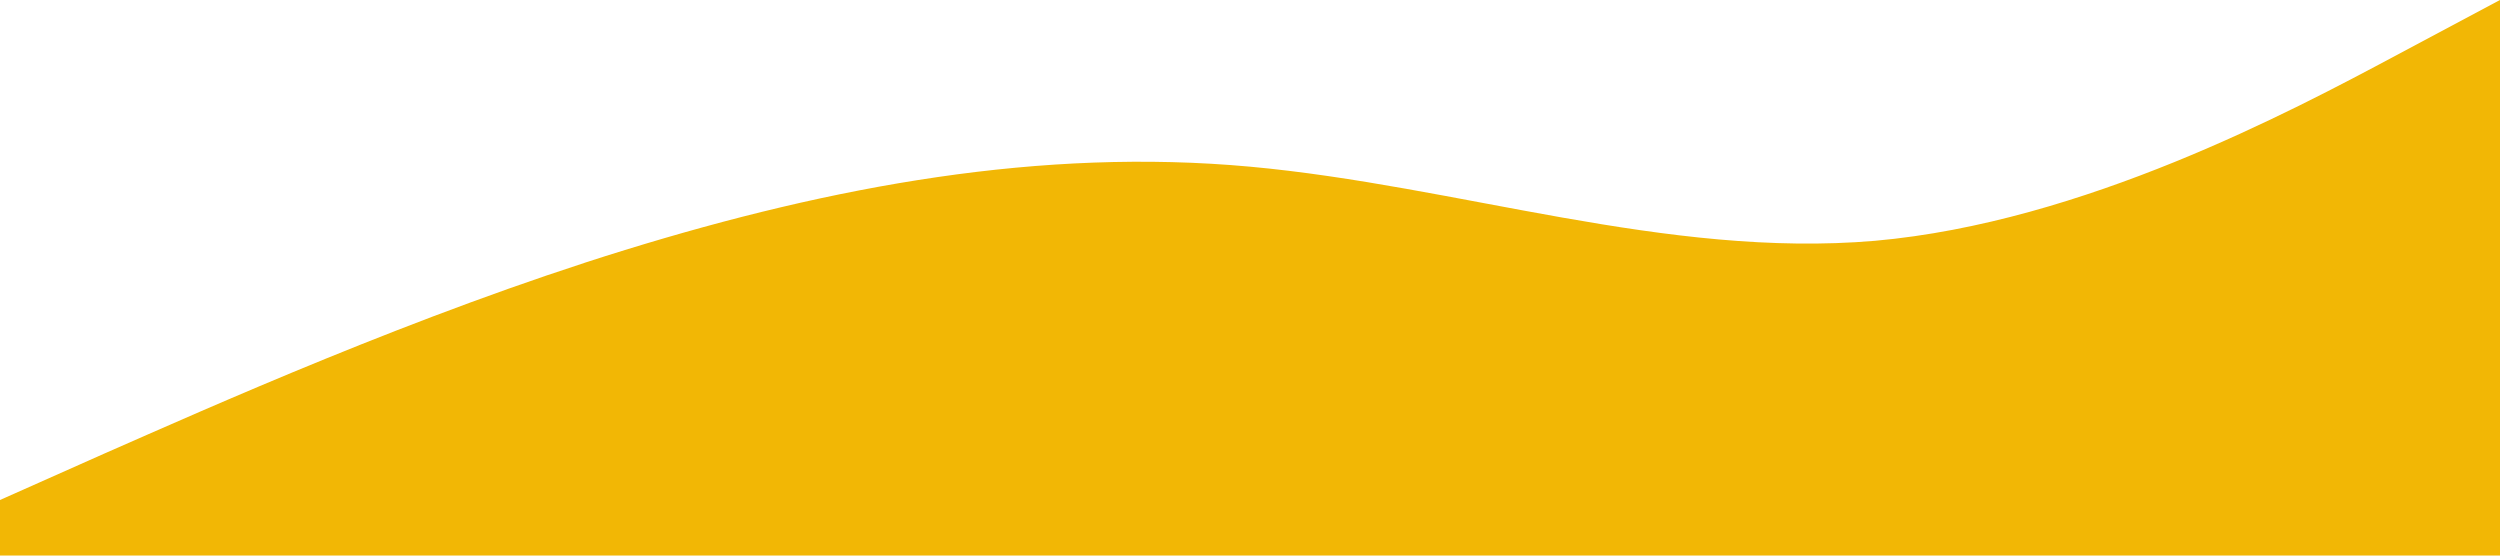 <?xml version="1.0" standalone="no"?><svg xmlns="http://www.w3.org/2000/svg" viewBox="0 0 1440 320"><path fill="#f2b705" fill-opacity="1" d="M0,288L60,261.3C120,235,240,181,360,144C480,107,600,85,720,96C840,107,960,149,1080,138.7C1200,128,1320,64,1380,32L1440,0L1440,320L1380,320C1320,320,1200,320,1080,320C960,320,840,320,720,320C600,320,480,320,360,320C240,320,120,320,60,320L0,320Z"></path></svg>
